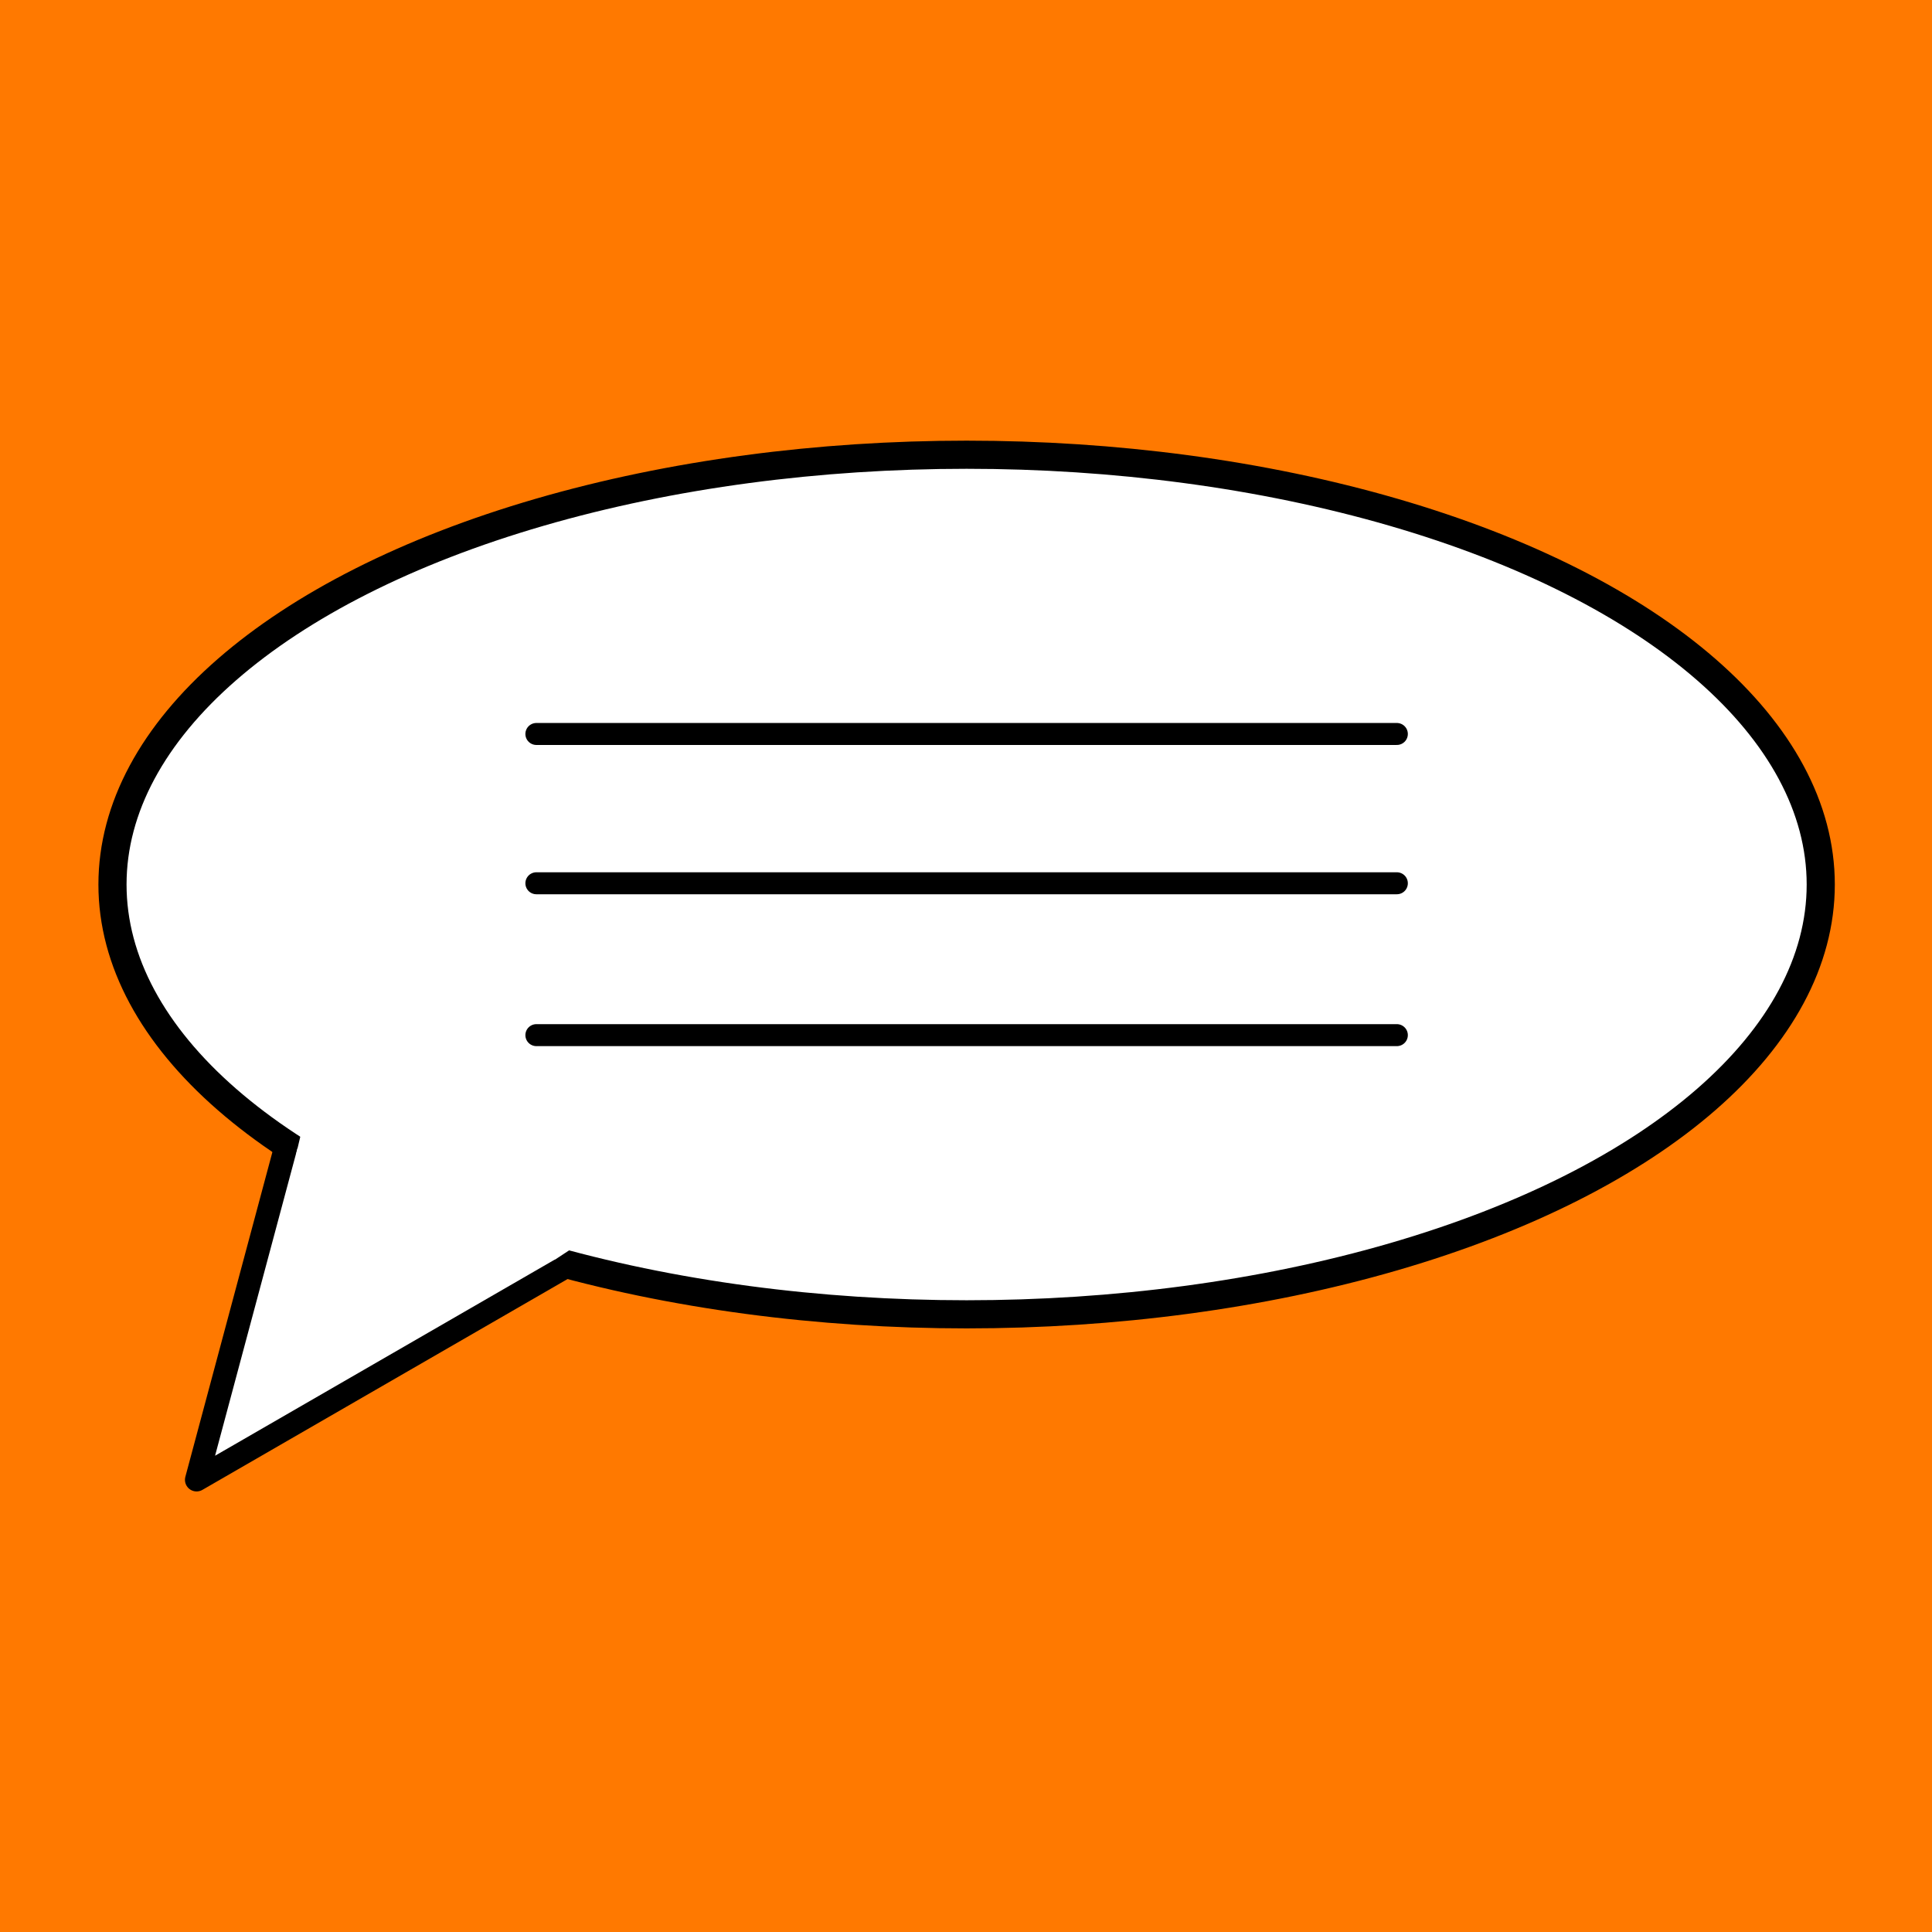<?xml version="1.0" encoding="UTF-8" standalone="no"?>
<!-- Created with Inkscape (http://www.inkscape.org/) -->

<svg
   width="128"
   height="128"
   viewBox="0 0 33.867 33.867"
   version="1.1"
   id="svg5"
   inkscape:version="1.2.2 (732a01da63, 2022-12-09)"
   sodipodi:docname="icon-128.svg"
   xmlns:inkscape="http://www.inkscape.org/namespaces/inkscape"
   xmlns:sodipodi="http://sodipodi.sourceforge.net/DTD/sodipodi-0.dtd"
   xmlns="http://www.w3.org/2000/svg"
   xmlns:svg="http://www.w3.org/2000/svg">
  <sodipodi:namedview
     id="namedview7"
     pagecolor="#ffffff"
     bordercolor="#000000"
     borderopacity="0.25"
     inkscape:showpageshadow="2"
     inkscape:pageopacity="0.0"
     inkscape:pagecheckerboard="0"
     inkscape:deskcolor="#d1d1d1"
     inkscape:document-units="mm"
     showgrid="false"
     inkscape:zoom="2"
     inkscape:cx="-72.75"
     inkscape:cy="53.5"
     inkscape:window-width="3440"
     inkscape:window-height="1417"
     inkscape:window-x="-8"
     inkscape:window-y="-8"
     inkscape:window-maximized="1"
     inkscape:current-layer="layer1" />
  <defs
     id="defs2" />
  <g
     inkscape:label="Layer 1"
     inkscape:groupmode="layer"
     id="layer1">
    <rect
       style="fill:#ff7900;fill-opacity:1;stroke-width:0.259"
       id="rect1514"
       width="33.867"
       height="33.867"
       x="0"
       y="2.7755576e-17" />
    <g
       id="g2429"
       transform="matrix(1.101,0,0,1.101,-46.546,5.408)">
      <ellipse
         style="fill:#ffffff;fill-opacity:1;stroke:#000000;stroke-width:0.448;stroke-opacity:1"
         id="path1676"
         cx="57.666"
         cy="9.171"
         rx="13.599"
         ry="6.843" />
      <path
         style="fill:#ffffff;fill-opacity:1;stroke:#000000;stroke-width:0.37;stroke-linecap:round;stroke-linejoin:round;stroke-dasharray:none;stroke-opacity:1"
         d="m 46.841,13.295 -1.435,5.354 5.934,-3.426"
         id="path1732" />
      <path
         style="fill:none;fill-opacity:1;stroke:#000000;stroke-width:0.35;stroke-linecap:round;stroke-linejoin:round;stroke-dasharray:none;stroke-opacity:1"
         d="M 50.816,9.151 H 64.516"
         id="path1788" />
      <path
         style="fill:none;fill-opacity:1;stroke:#000000;stroke-width:0.35;stroke-linecap:round;stroke-linejoin:round;stroke-dasharray:none;stroke-opacity:1"
         d="M 50.816,6.774 H 64.516"
         id="path1788-6" />
      <path
         style="fill:none;fill-opacity:1;stroke:#000000;stroke-width:0.35;stroke-linecap:round;stroke-linejoin:round;stroke-dasharray:none;stroke-opacity:1"
         d="M 50.816,11.569 H 64.516"
         id="path1788-9" />
      <path
         style="fill:#ffffff;fill-opacity:1;stroke:none;stroke-width:0.35;stroke-linecap:round;stroke-linejoin:round;stroke-dasharray:none;stroke-opacity:1"
         d="m 46.994,13.453 0.082,-0.347 4.564,1.851 -0.279,0.023 -0.234,0.154 -0.405,0.078 -1.754,-0.48 z"
         id="path2421" />
    </g>
  </g>
</svg>
